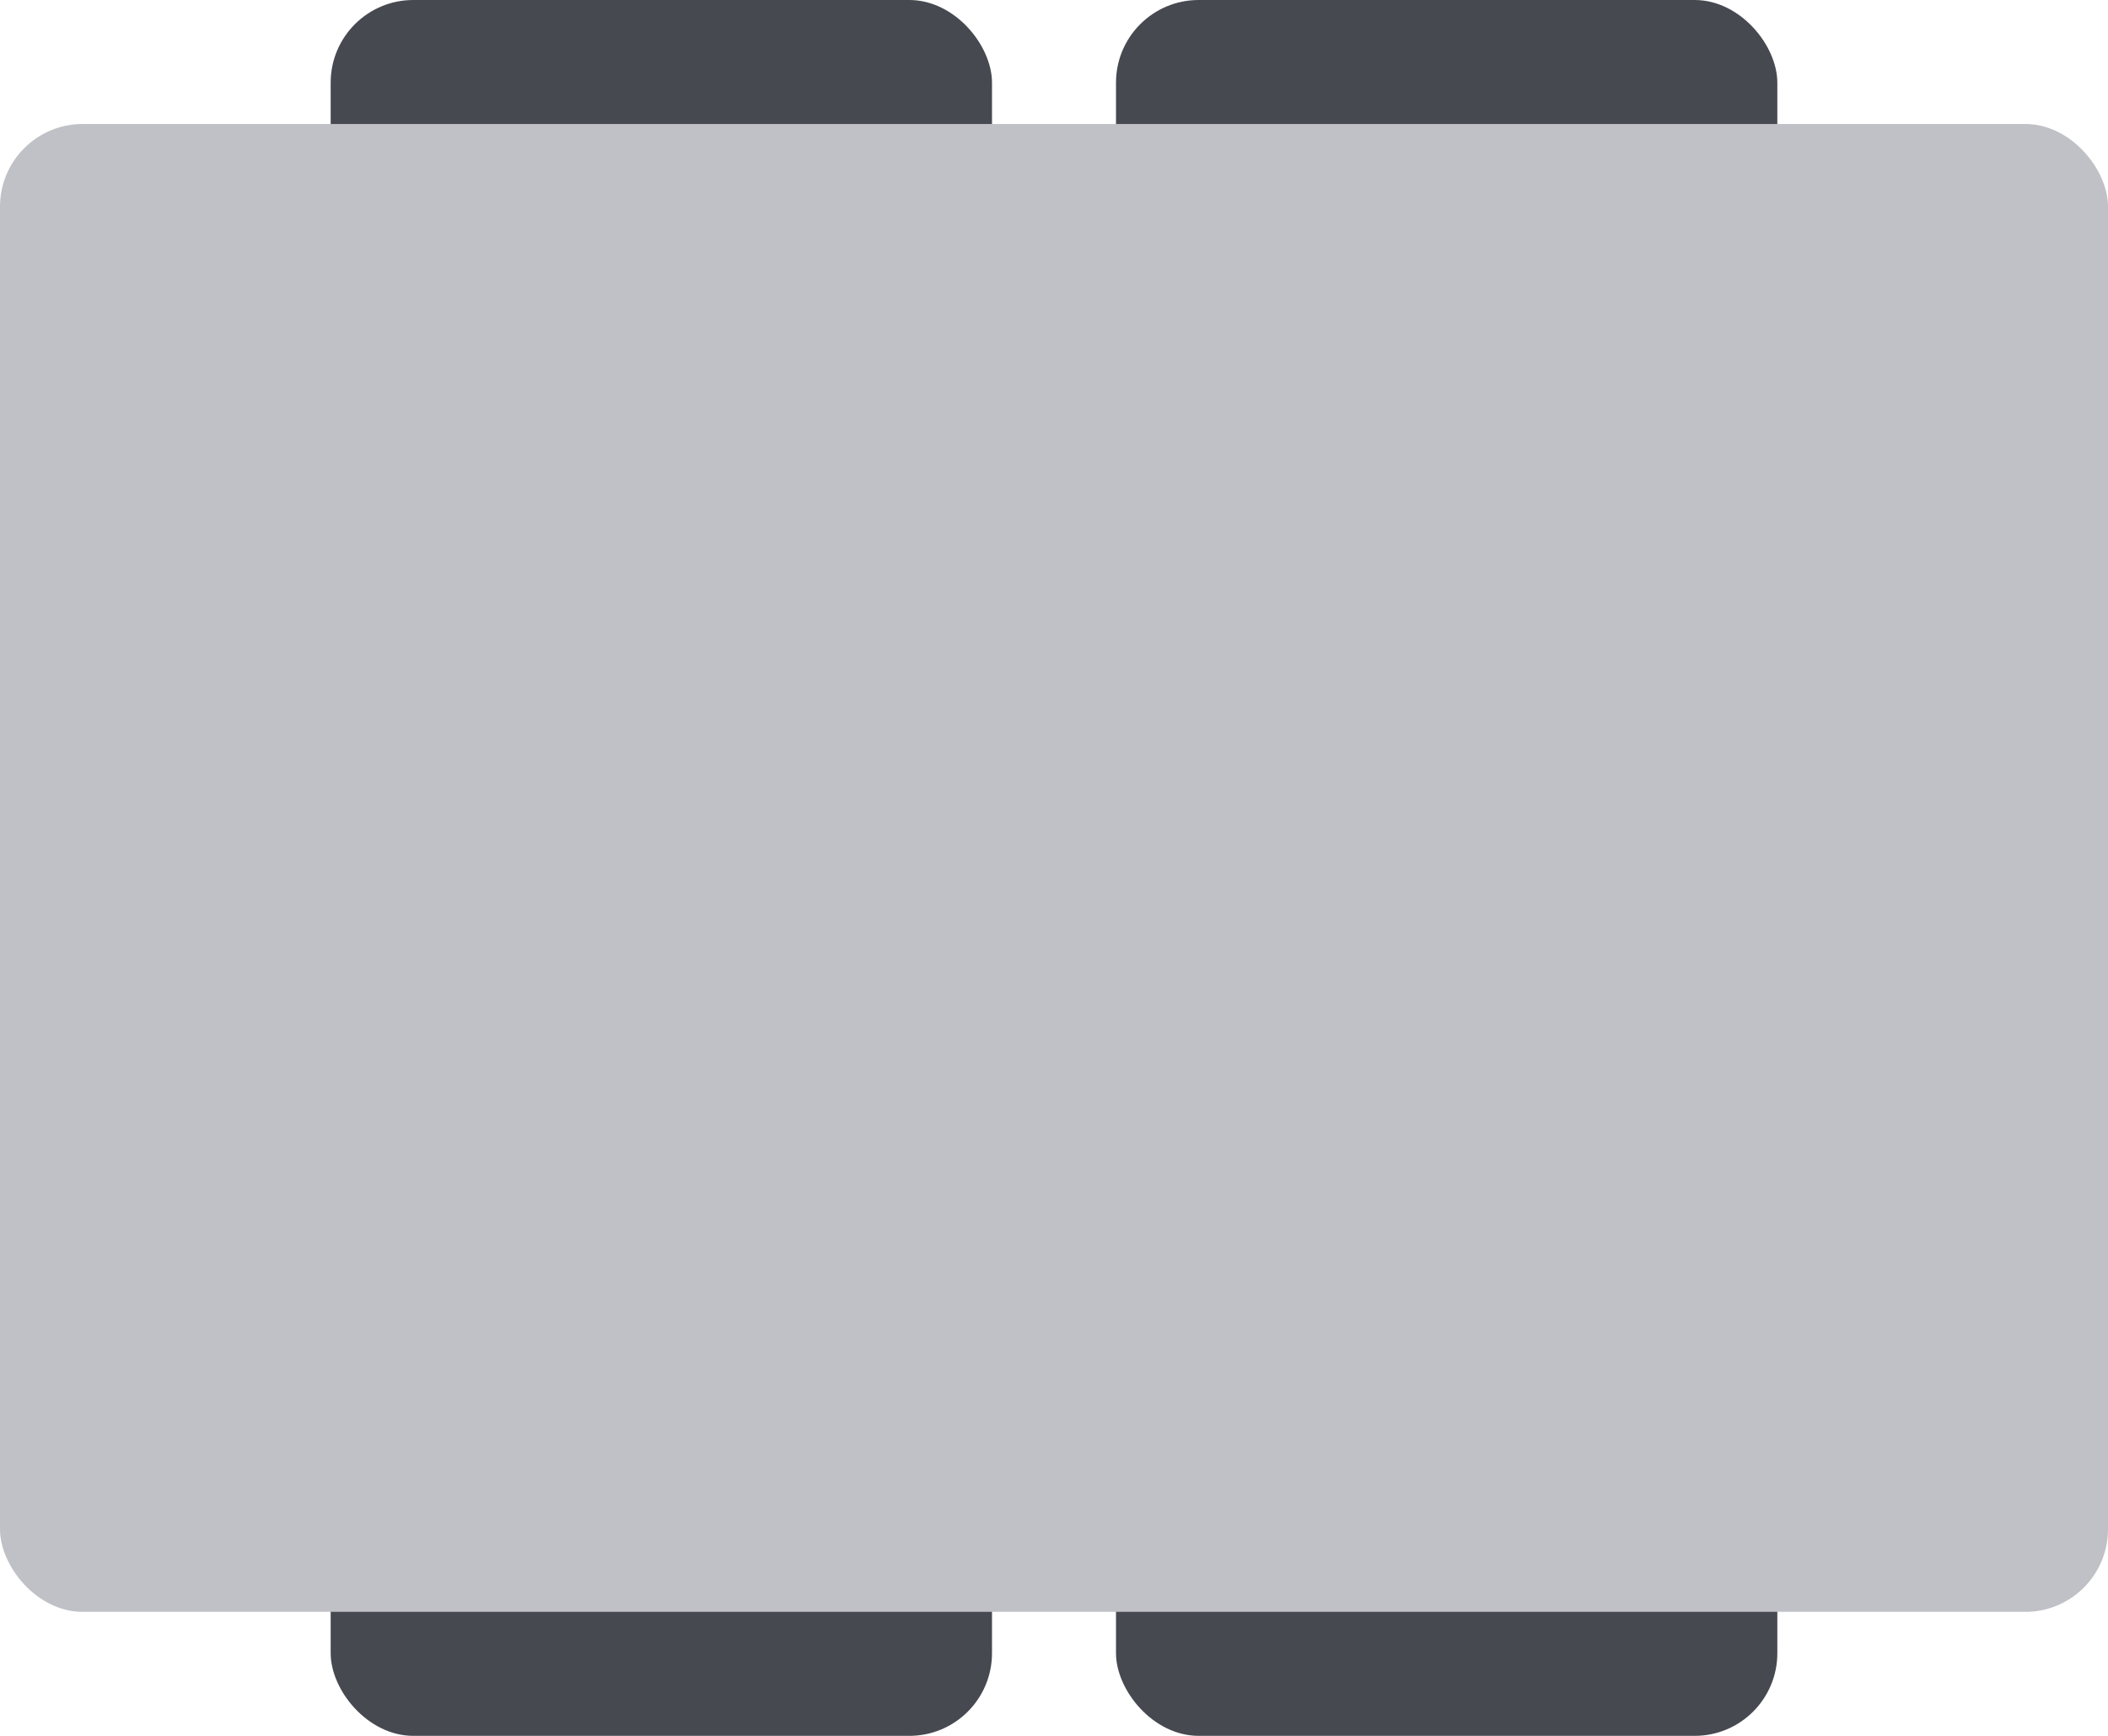 <svg width="51" height="42" viewBox="0 0 51 42" fill="none" xmlns="http://www.w3.org/2000/svg">
<rect x="8" width="16" height="42" rx="2" fill="#474951"/>
<rect x="27" width="16" height="42" rx="2" fill="#474951"/>
<rect y="3" width="51" height="36" rx="2" fill="#C0C1C7"/>
</svg>
